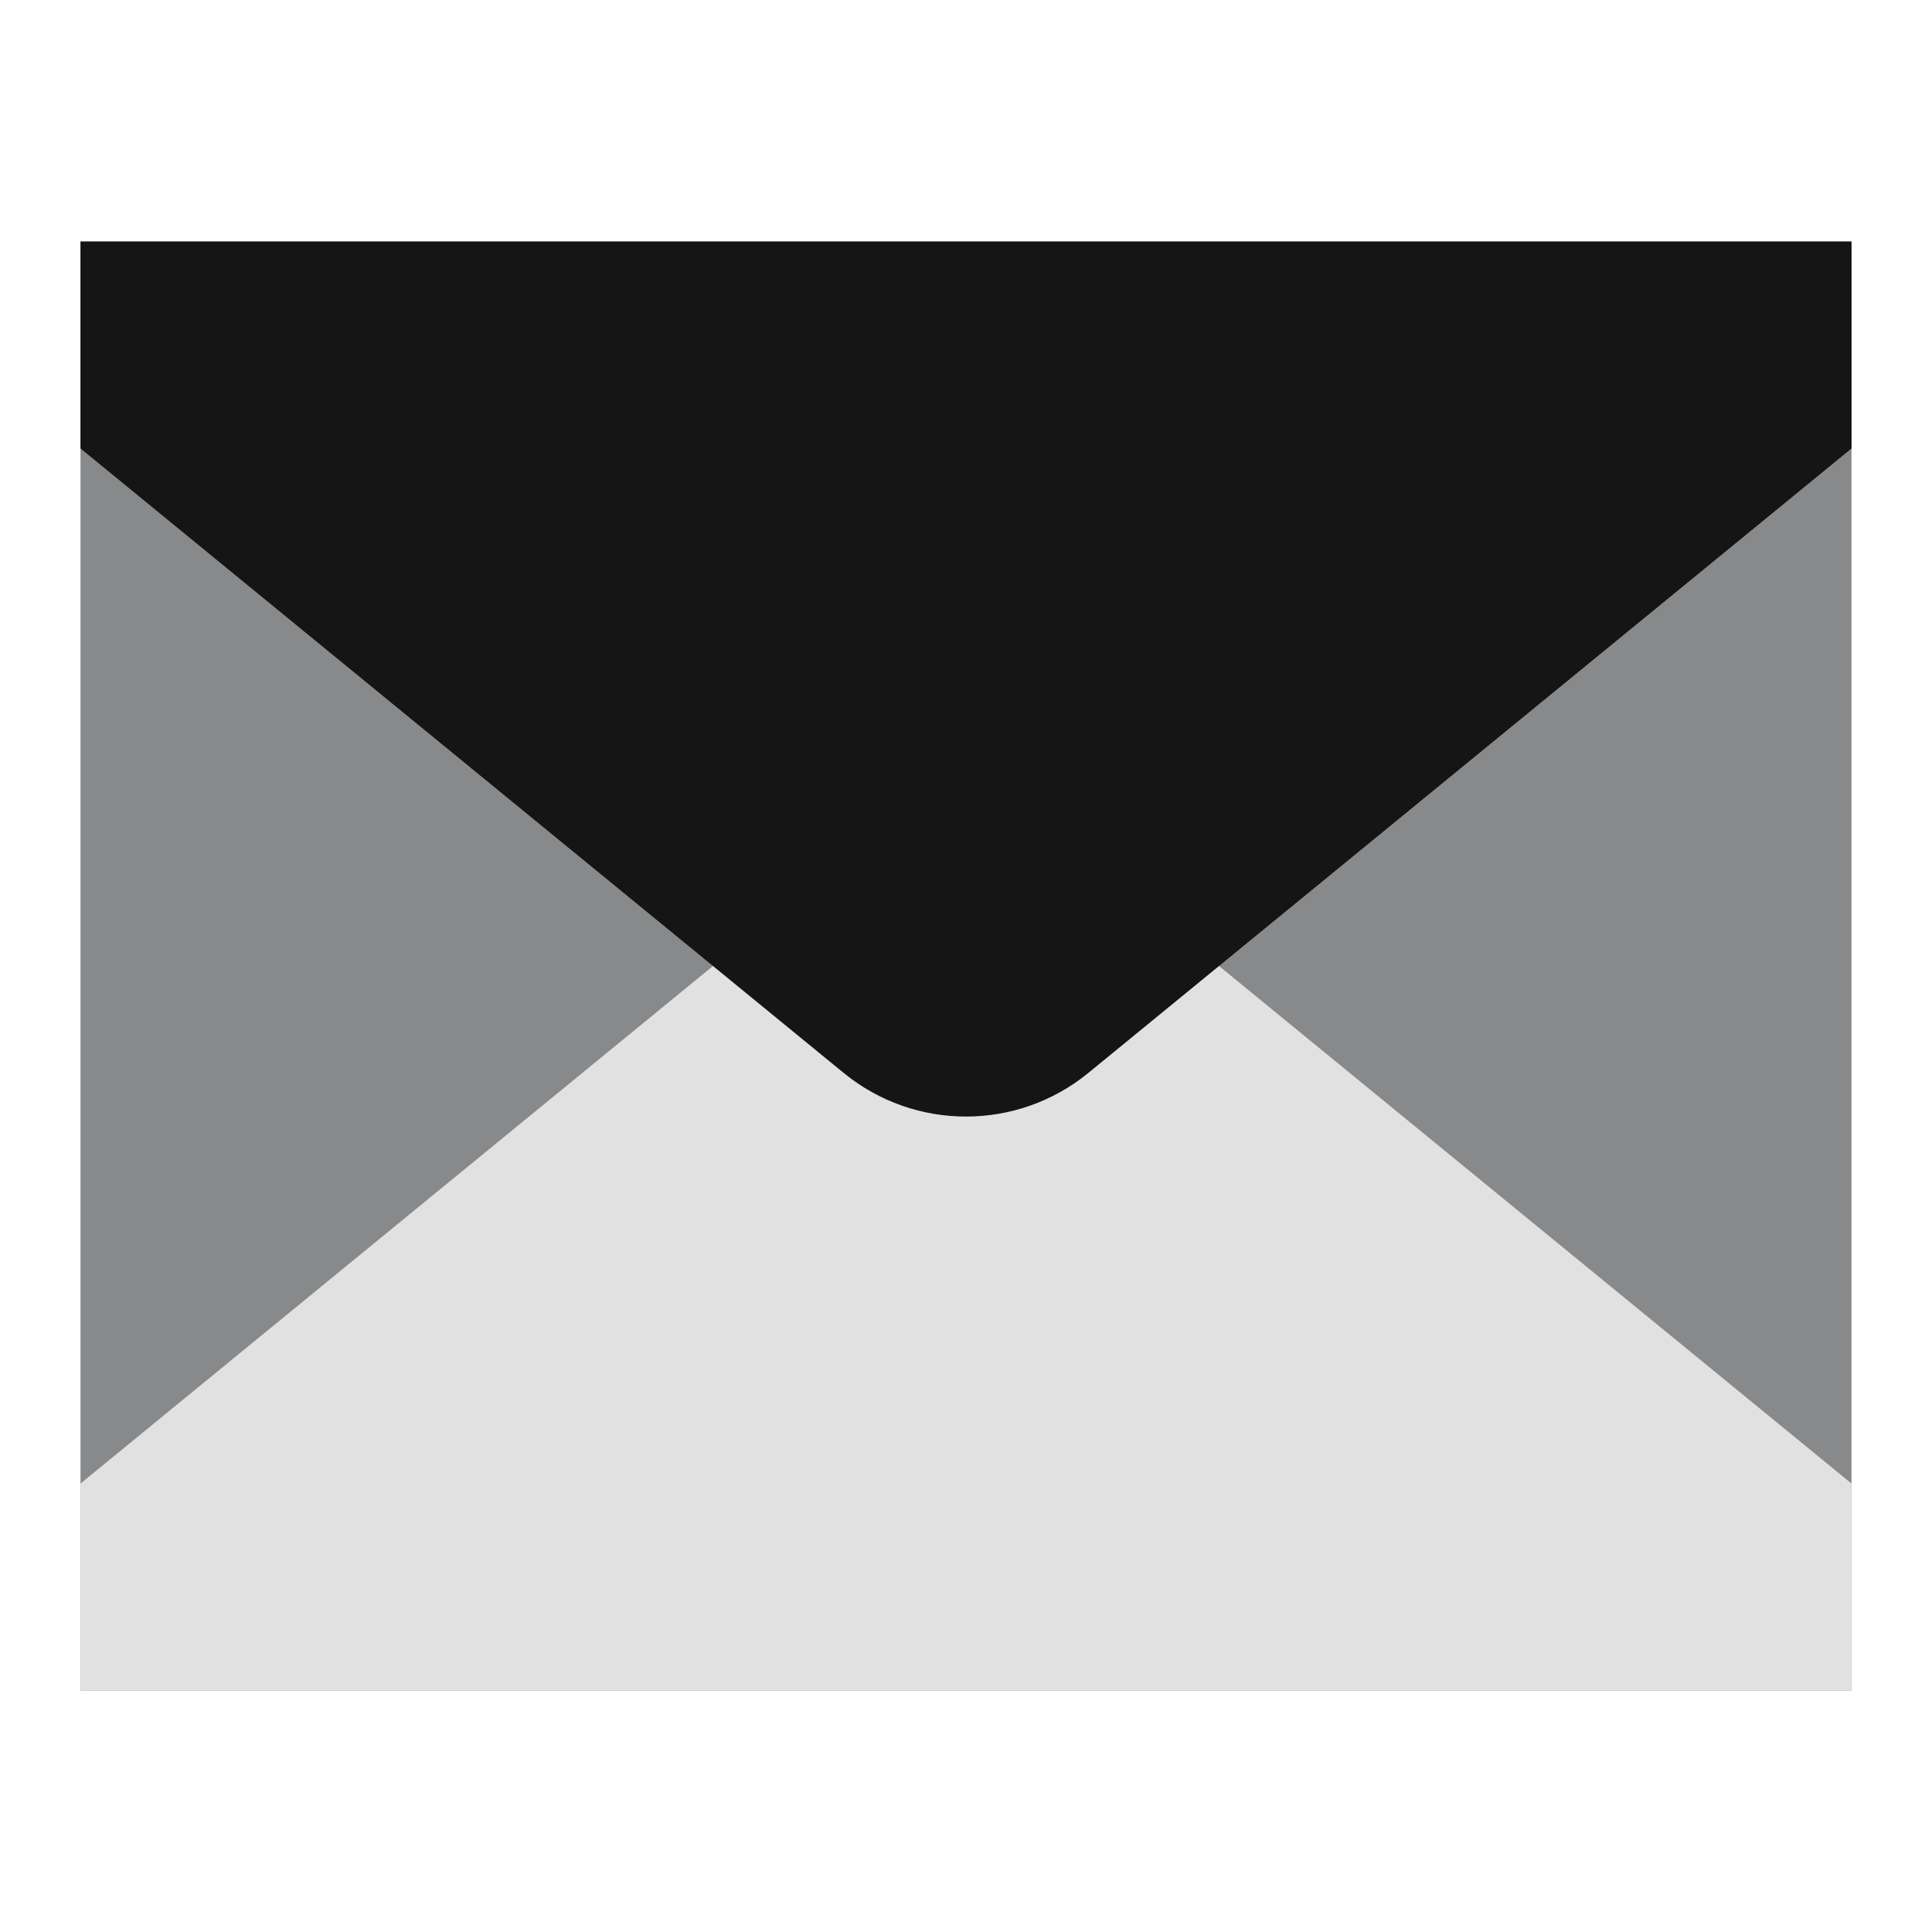 <svg width="24" height="24" viewBox="0 0 24 24" fill="none" xmlns="http://www.w3.org/2000/svg">
<rect x="1" y="3" width="22" height="18" fill="#88898A"/>
<path d="M23 18.429L23 21L1 21L1 18.429L10.48 10.672C11.364 9.949 12.636 9.949 13.52 10.672L23 18.429Z" fill="#E1E1E2"/>
<path d="M1 5.571V3H23V5.571L13.52 13.328C12.636 14.051 11.364 14.051 10.48 13.328L1 5.571Z" fill="#151516"/>
</svg>
